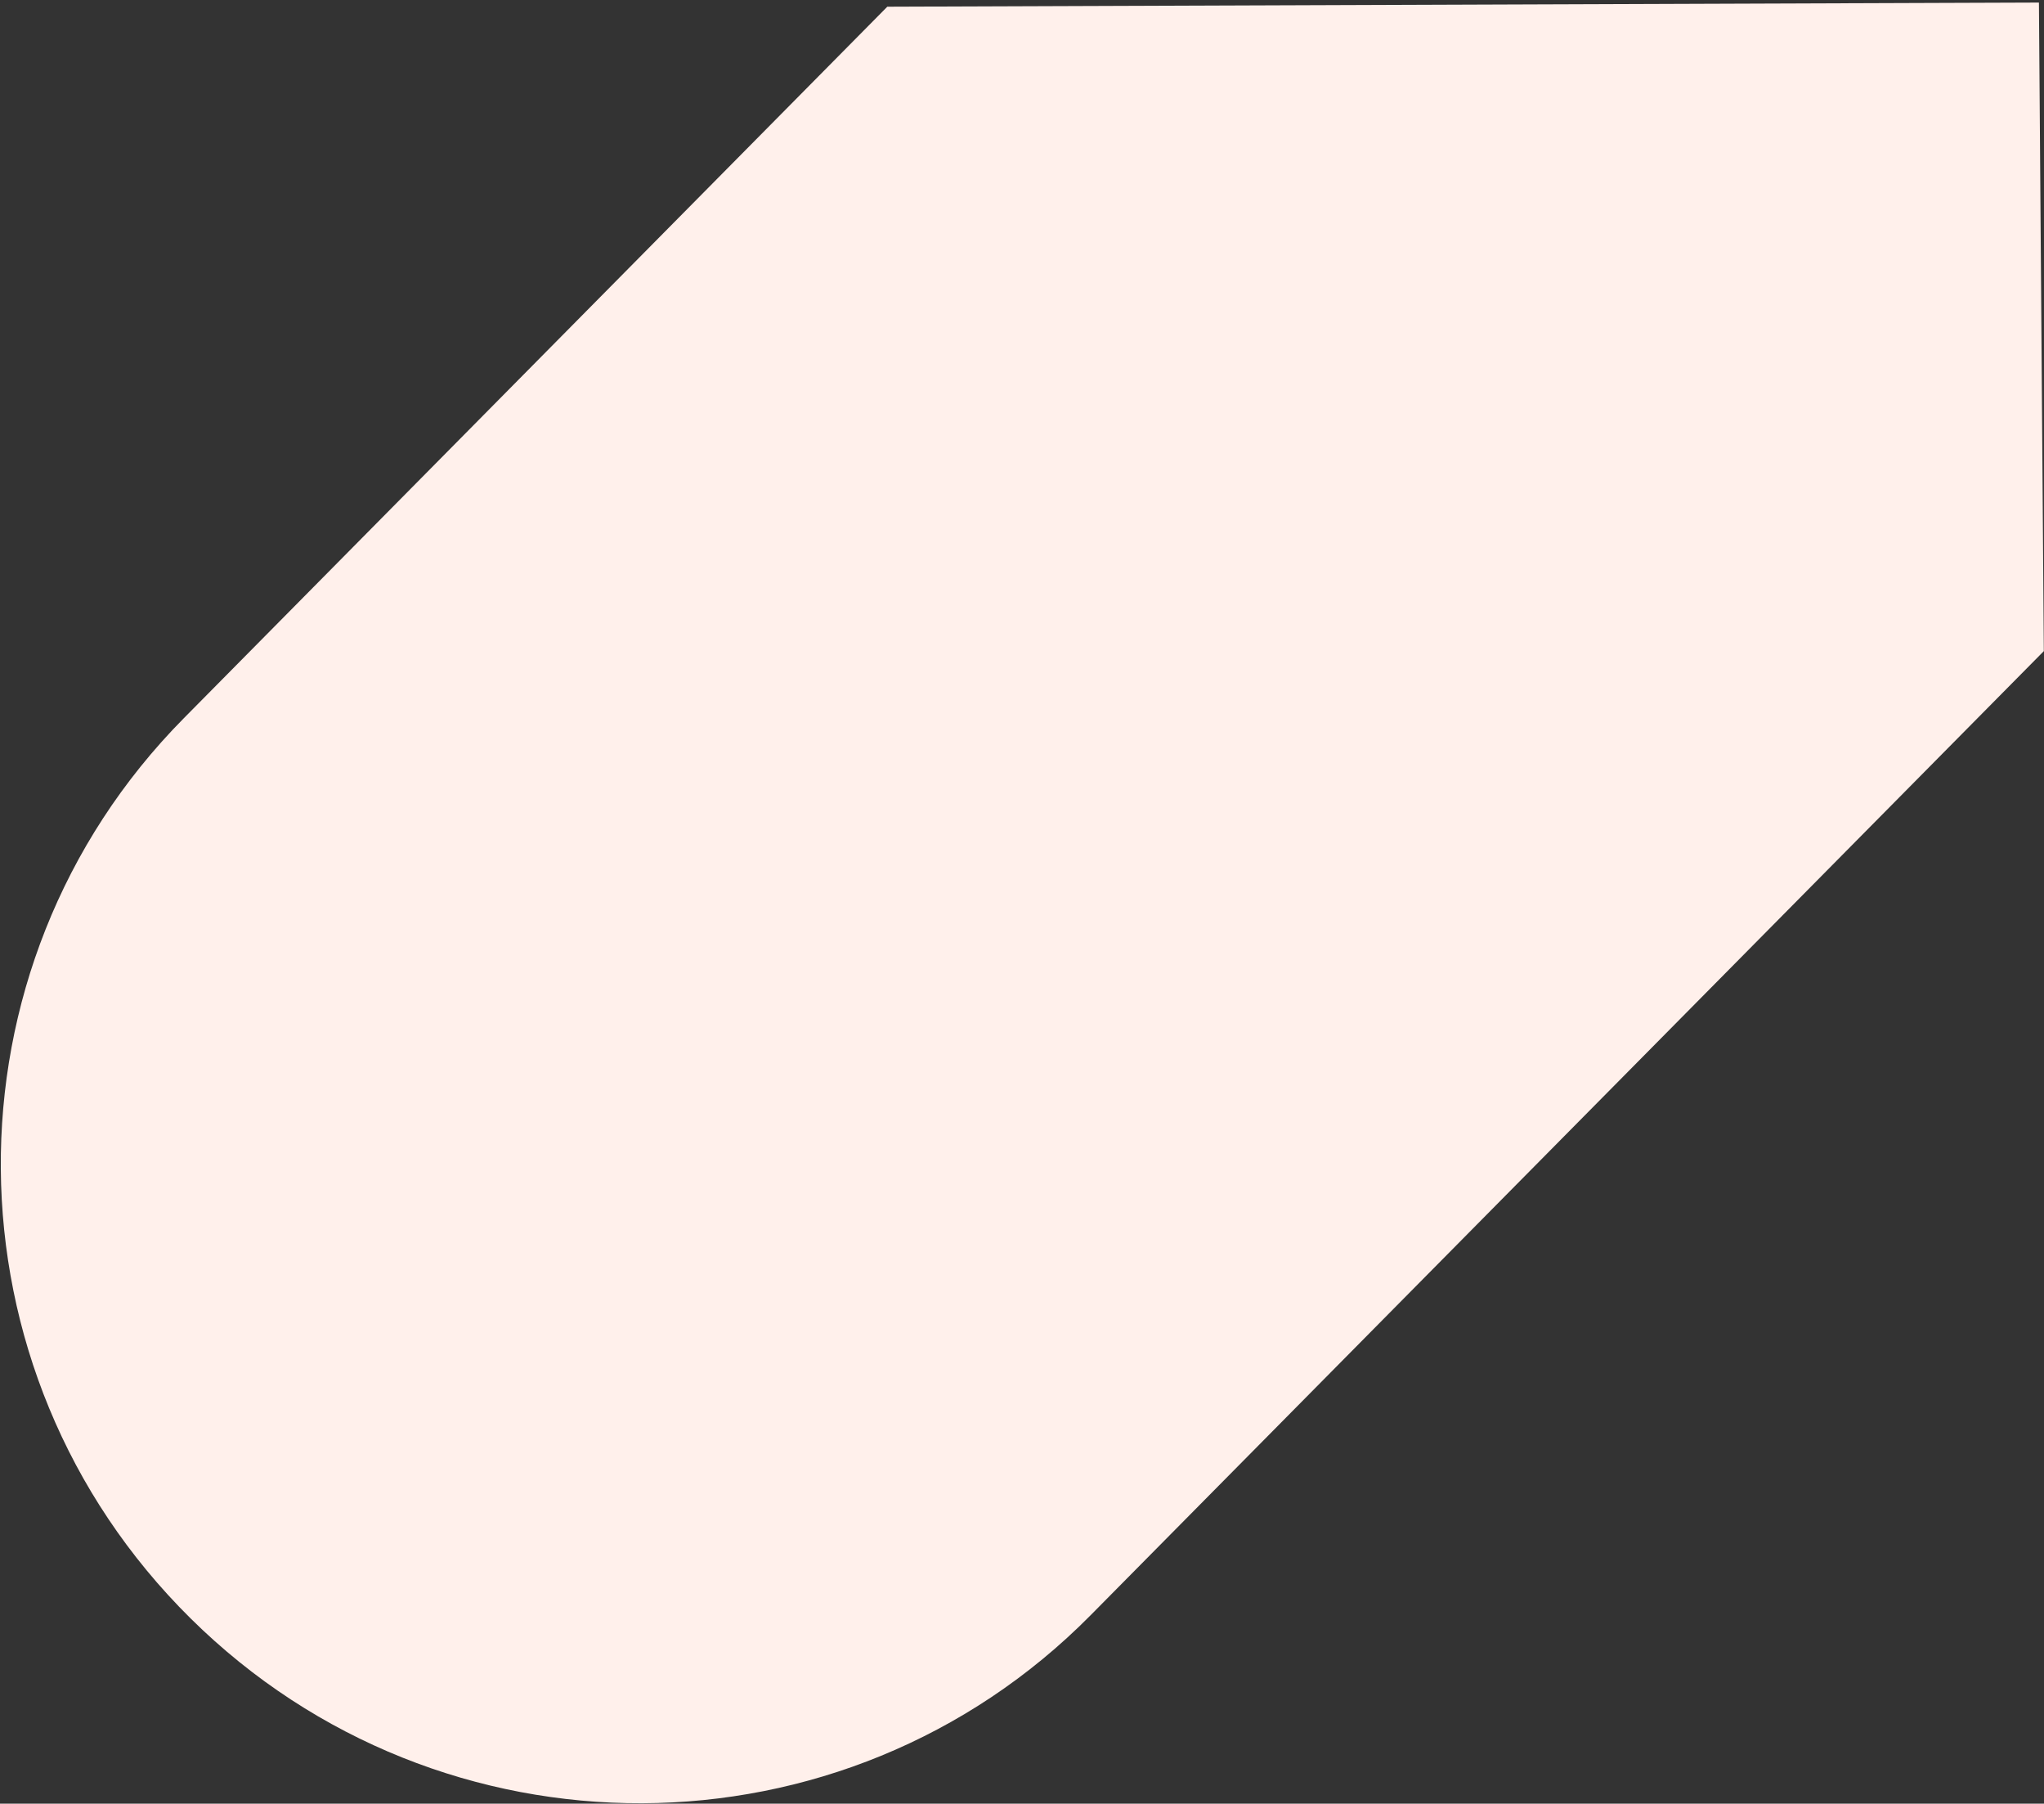 <svg width="569" height="502" viewBox="0 0 569 502" fill="none" xmlns="http://www.w3.org/2000/svg">
<rect x="0" y="0" width="569" height="502" fill="#333333" stroke="none"/>
<path d="M303.61 449.536C234.946 518.97 122.772 519.373 53.063 450.437C-16.647 381.5 -17.494 269.329 51.171 199.895L247.005 1.865L567.59 0.712L568.953 181.219L303.61 449.536Z" fill="#FFF0EB"/>
</svg>
